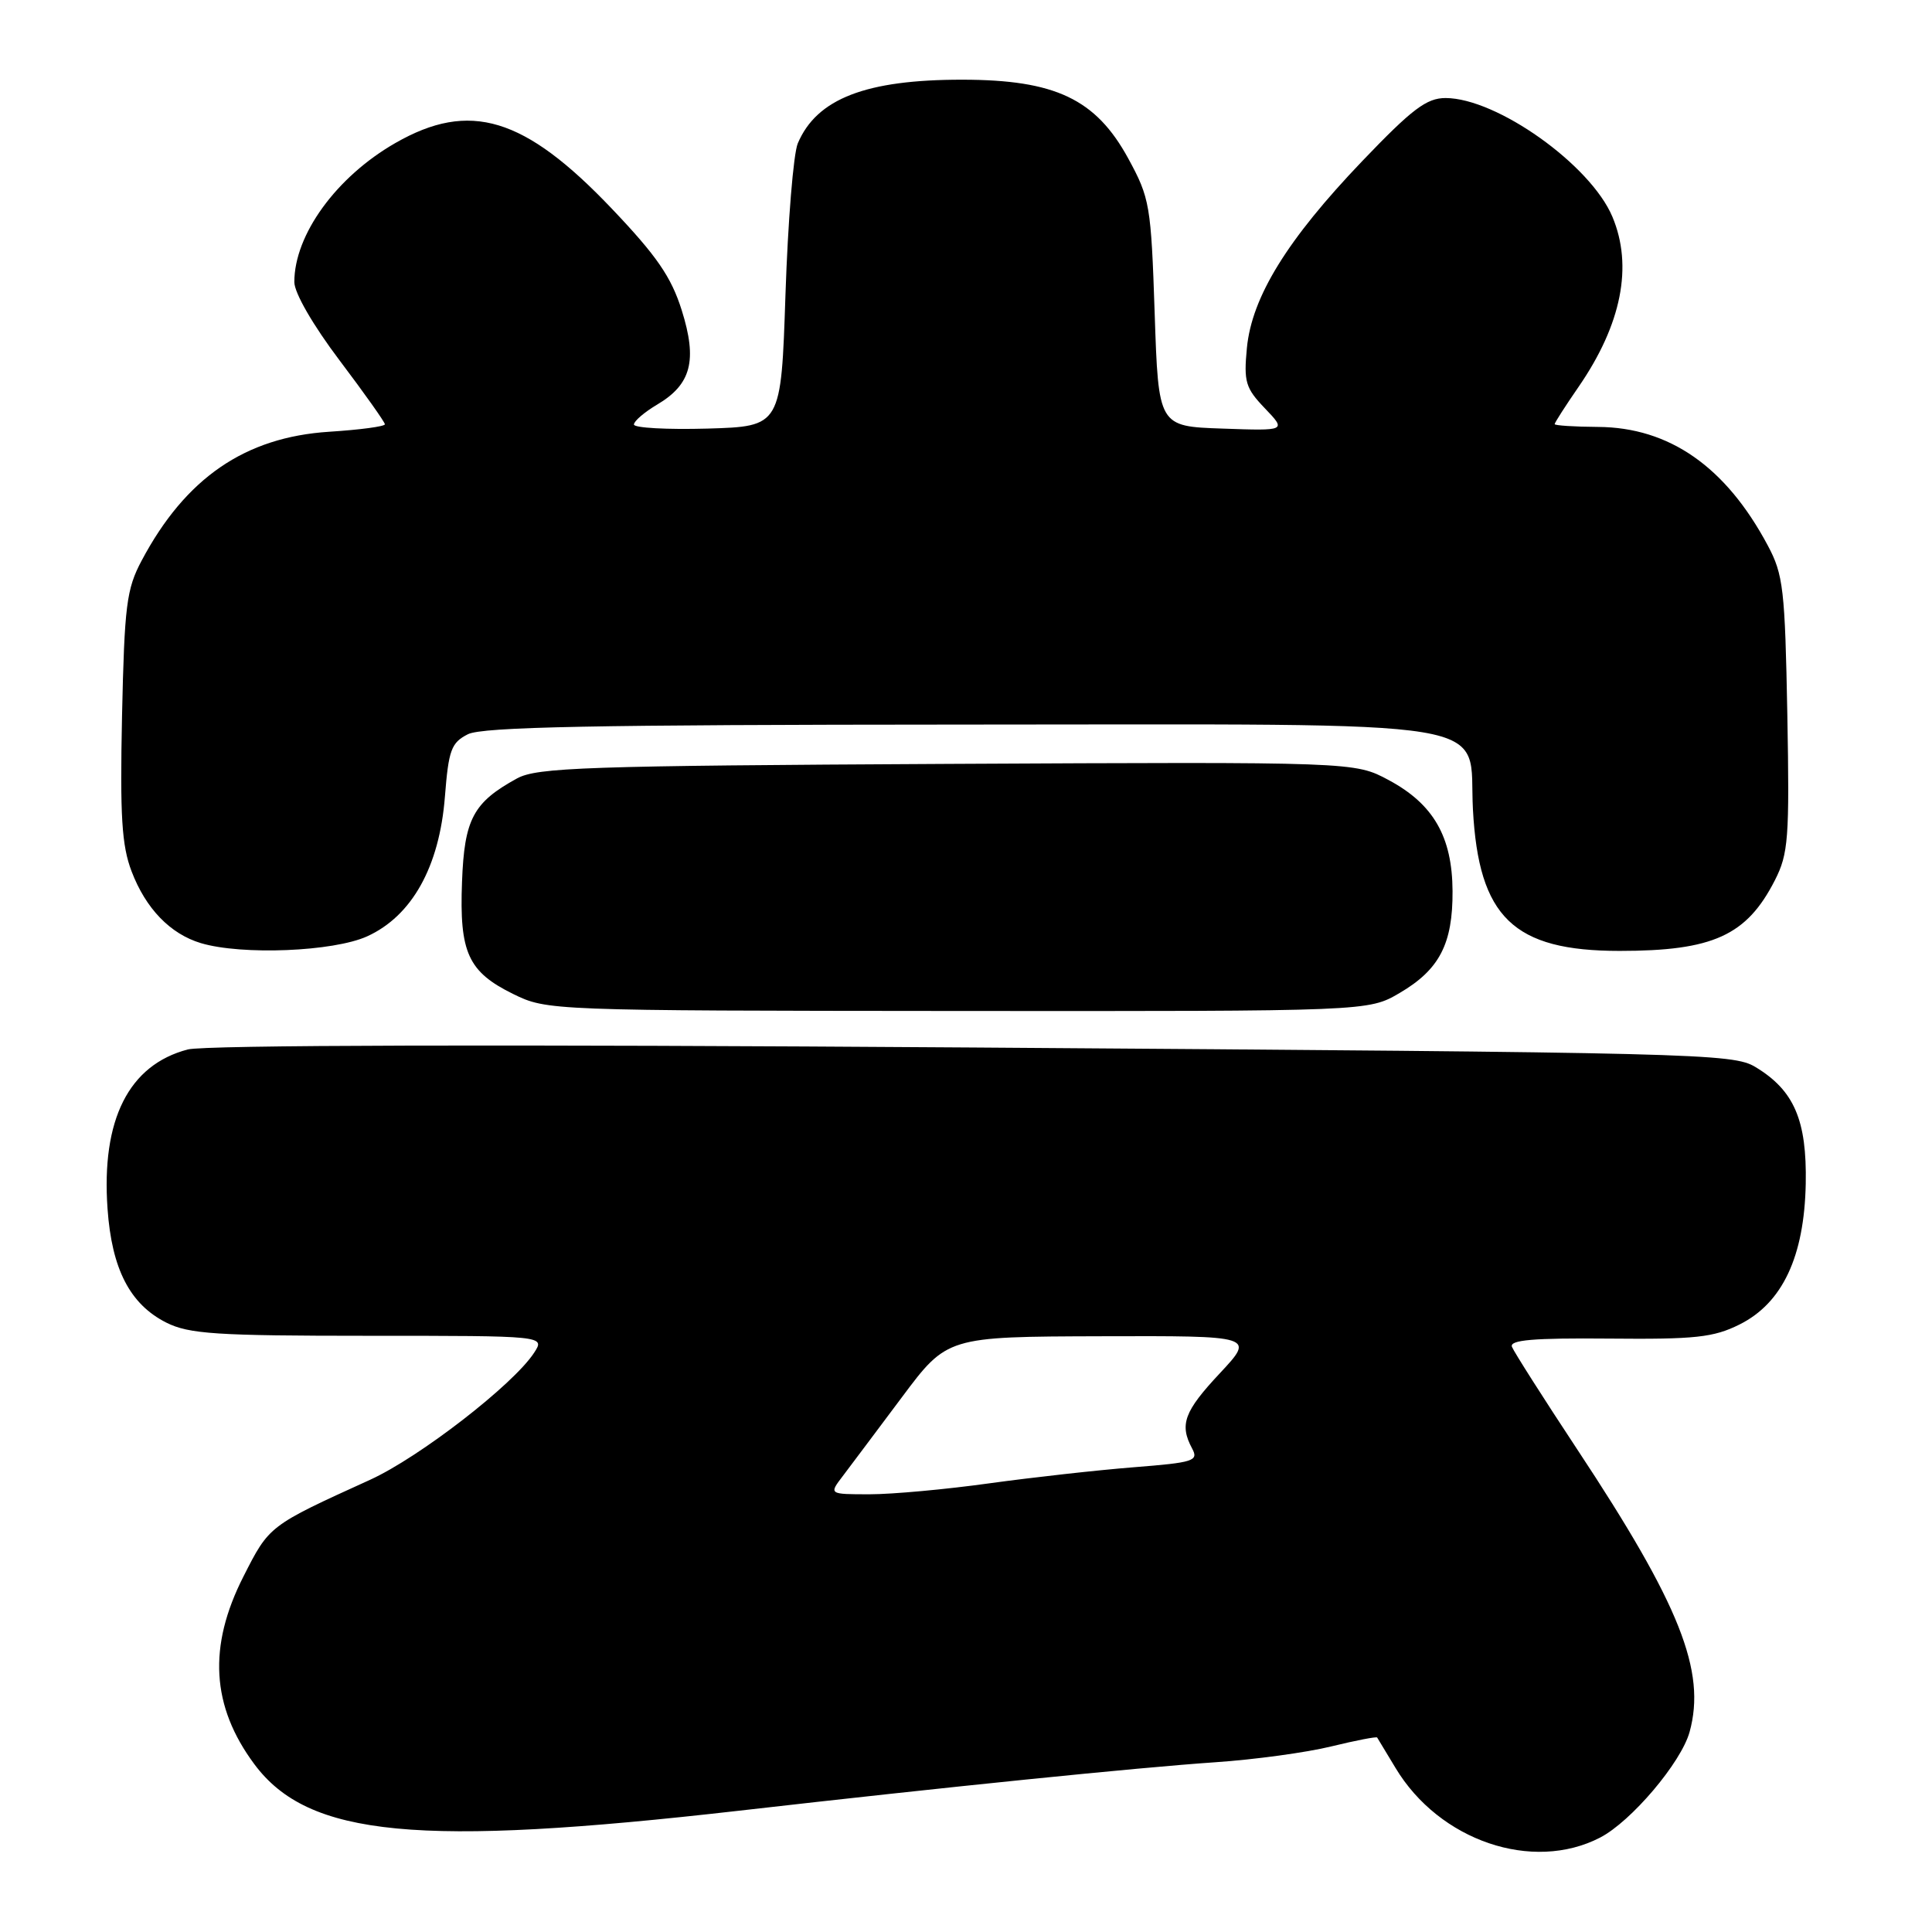 <?xml version="1.0" encoding="UTF-8" standalone="no"?>
<!DOCTYPE svg PUBLIC "-//W3C//DTD SVG 1.1//EN" "http://www.w3.org/Graphics/SVG/1.1/DTD/svg11.dtd" >
<svg xmlns="http://www.w3.org/2000/svg" xmlns:xlink="http://www.w3.org/1999/xlink" version="1.1" viewBox="0 0 256 256">
 <g >
 <path fill="currentColor"
d=" M 212.02 243.49 C 216.14 241.36 222.76 233.55 223.88 229.49 C 226.10 221.44 222.60 212.63 209.01 192.08 C 204.50 185.25 200.60 179.12 200.34 178.46 C 200.00 177.55 203.17 177.28 213.19 177.37 C 224.66 177.48 227.05 177.22 230.50 175.50 C 236.19 172.66 239.08 166.50 239.27 156.84 C 239.43 148.43 237.73 144.48 232.61 141.39 C 229.64 139.58 225.02 139.47 129.00 138.80 C 66.49 138.37 27.13 138.47 24.88 139.06 C 17.06 141.11 13.41 148.35 14.25 160.17 C 14.81 168.16 17.22 172.82 22.03 175.25 C 25.04 176.76 28.61 177.00 48.87 177.00 C 72.24 177.00 72.24 177.00 70.77 179.25 C 68.02 183.47 55.58 193.10 49.04 196.08 C 35.61 202.19 35.69 202.13 32.25 208.91 C 27.54 218.18 28.00 226.09 33.70 233.76 C 40.86 243.40 55.37 244.79 98.00 239.92 C 125.54 236.77 150.66 234.22 161.00 233.51 C 166.22 233.16 173.15 232.21 176.40 231.41 C 179.64 230.62 182.38 230.09 182.48 230.23 C 182.57 230.38 183.67 232.20 184.92 234.27 C 190.72 243.92 203.07 248.12 212.02 243.49 Z  M 185.45 131.58 C 190.73 128.49 192.51 125.07 192.47 118.06 C 192.43 110.87 189.94 106.54 184.00 103.36 C 179.50 100.95 179.50 100.95 125.50 101.22 C 77.57 101.47 71.16 101.69 68.50 103.15 C 62.70 106.33 61.53 108.53 61.22 116.85 C 60.86 126.22 62.02 128.77 68.00 131.71 C 72.47 133.90 72.85 133.92 126.91 133.96 C 181.32 134.00 181.32 134.00 185.45 131.58 Z  M 48.65 124.07 C 54.59 121.37 58.22 114.85 58.95 105.60 C 59.44 99.36 59.79 98.41 62.00 97.29 C 63.93 96.32 78.75 96.03 127.12 96.01 C 200.62 96.00 194.52 94.99 195.17 107.24 C 195.93 121.55 200.53 126.00 214.60 126.00 C 226.98 126.00 231.44 123.97 235.18 116.64 C 236.97 113.13 237.13 111.10 236.83 94.64 C 236.52 78.09 236.30 76.13 234.24 72.28 C 228.68 61.85 221.20 56.63 211.75 56.57 C 208.59 56.55 206.00 56.38 206.00 56.20 C 206.00 56.01 207.43 53.78 209.19 51.23 C 214.87 42.97 216.40 35.26 213.65 28.72 C 210.76 21.84 198.35 13.01 191.55 12.99 C 189.03 12.99 187.12 14.43 180.50 21.35 C 170.56 31.74 165.87 39.35 165.22 46.11 C 164.79 50.59 165.04 51.43 167.60 54.10 C 170.46 57.09 170.46 57.09 161.98 56.79 C 153.50 56.50 153.50 56.50 153.00 41.50 C 152.52 27.18 152.36 26.25 149.50 21.00 C 145.20 13.12 139.82 10.57 127.52 10.56 C 114.74 10.55 108.22 13.07 105.71 19.00 C 105.13 20.38 104.40 29.38 104.08 39.00 C 103.50 56.50 103.50 56.50 93.75 56.79 C 88.39 56.94 84.00 56.70 84.00 56.25 C 84.00 55.80 85.38 54.62 87.06 53.62 C 91.60 50.94 92.43 47.77 90.33 41.10 C 88.94 36.69 87.02 33.90 81.04 27.62 C 69.49 15.49 62.24 13.30 52.39 18.95 C 44.57 23.43 39.00 31.10 39.00 37.37 C 39.00 38.81 41.48 43.10 45.00 47.76 C 48.30 52.13 51.00 55.94 51.00 56.22 C 51.00 56.51 47.67 56.95 43.61 57.21 C 32.46 57.93 24.58 63.34 18.77 74.28 C 16.76 78.06 16.49 80.22 16.17 94.87 C 15.89 108.15 16.13 112.05 17.44 115.47 C 19.32 120.40 22.56 123.75 26.62 124.97 C 32.06 126.59 44.18 126.10 48.65 124.07 Z  M 111.67 195.59 C 112.67 194.26 116.20 189.57 119.50 185.15 C 125.50 177.12 125.50 177.12 145.89 177.06 C 166.27 177.00 166.27 177.00 161.64 181.96 C 156.90 187.02 156.26 188.76 157.96 191.93 C 158.85 193.58 158.19 193.79 150.21 194.42 C 145.42 194.80 136.81 195.76 131.08 196.55 C 125.34 197.35 118.22 198.00 115.24 198.00 C 109.83 198.00 109.83 198.00 111.67 195.59 Z "/>
</g>
</svg>